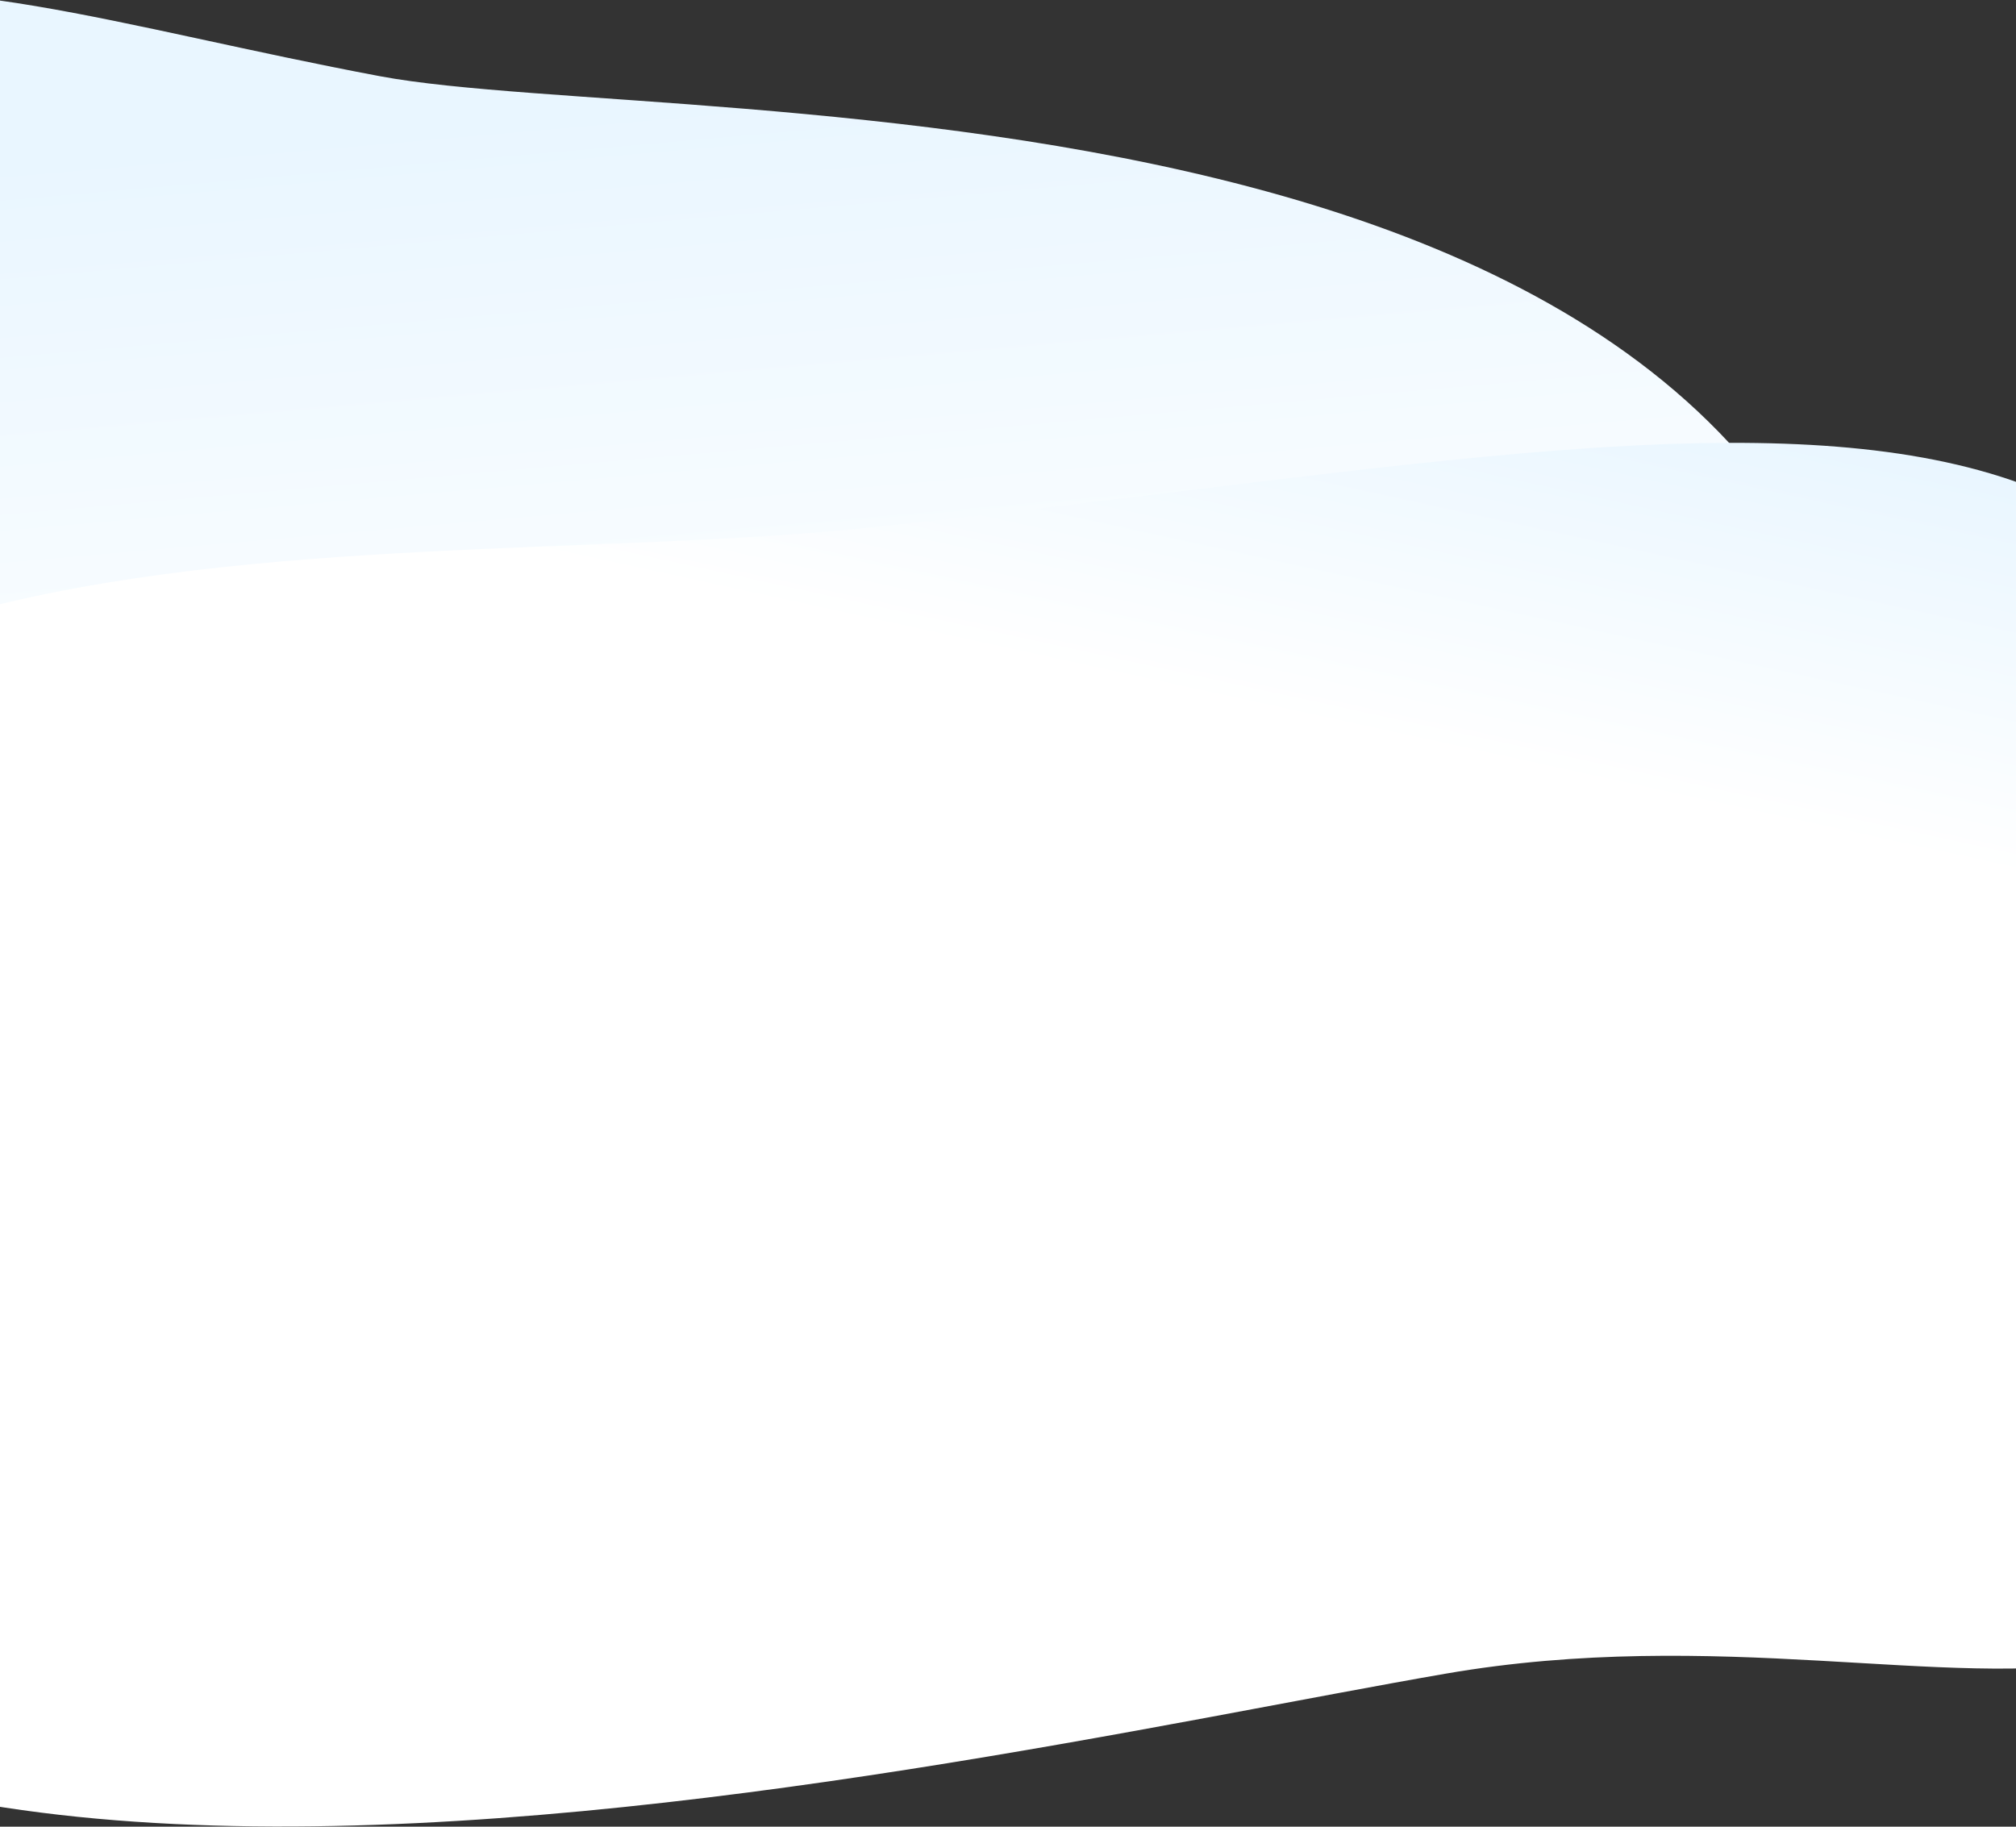 <?xml version="1.0" encoding="UTF-8"?>
<svg width="1920px" height="1740px" viewBox="0 0 1920 1740" version="1.1" xmlns="http://www.w3.org/2000/svg" xmlns:xlink="http://www.w3.org/1999/xlink">
    <rect x="0" y="0" width="1920" height="1740" fill="#333333" stroke="none"/>
    <!-- Generator: Sketch 50 (54983) - http://www.bohemiancoding.com/sketch -->
    <title>Header-Backgrounds/Industry</title>
    <desc>Created with Sketch.</desc>
    <defs>
        <linearGradient x1="20.529%" y1="44.331%" x2="16.399%" y2="81.313%" id="linearGradient-1">
            <stop stop-color="#FFFFFF" offset="0%"></stop>
            <stop stop-color="#E9F6FF" offset="100%"></stop>
        </linearGradient>
        <linearGradient x1="30.371%" y1="72.53%" x2="23.964%" y2="91.449%" id="linearGradient-2">
            <stop stop-color="#FFFFFF" offset="0%"></stop>
            <stop stop-color="#E9F6FF" offset="100%"></stop>
        </linearGradient>
    </defs>
    <g id="Desktop-UI" stroke="none" stroke-width="1" fill="none" fill-rule="evenodd">
        <g id="Pharma" transform="translate(0, -43)">
            <g id="Header-Backgrounds/Industry" transform="translate(-509, 35)">
                <path d="M1115.649,78.16 C1445.081,78.16 2309.474,-274.41 2309.474,522.103 C2309.474,1318.616 1162.863,1234.551 870.948,1289.418 C378.254,1382.024 102.086,1546.675 81.432,752.003 C60.778,-42.67 786.217,78.16 1115.649,78.16 Z" id="Fill-1" fill="url(#linearGradient-1)" transform="translate(1195.237, 685.015) scale(-1, 1) rotate(-180) translate(-1195.237, -685.015) "></path>
                <path d="M851.966,575.462 C1365.962,486.646 2738,151.994 2738,948.507 C2738,1745.02 1910.872,1612.768 1395.728,1667.635 C526.268,1760.241 38.912,1924.892 2.464,1130.22 C-33.984,335.547 337.969,664.278 851.966,575.462 Z" id="Fill-1" fill="url(#linearGradient-2)" style="mix-blend-mode: multiply;" transform="translate(1369, 1088.828) rotate(-180) translate(-1369, -1088.828) "></path>
            </g>
        </g>
    </g>
</svg>